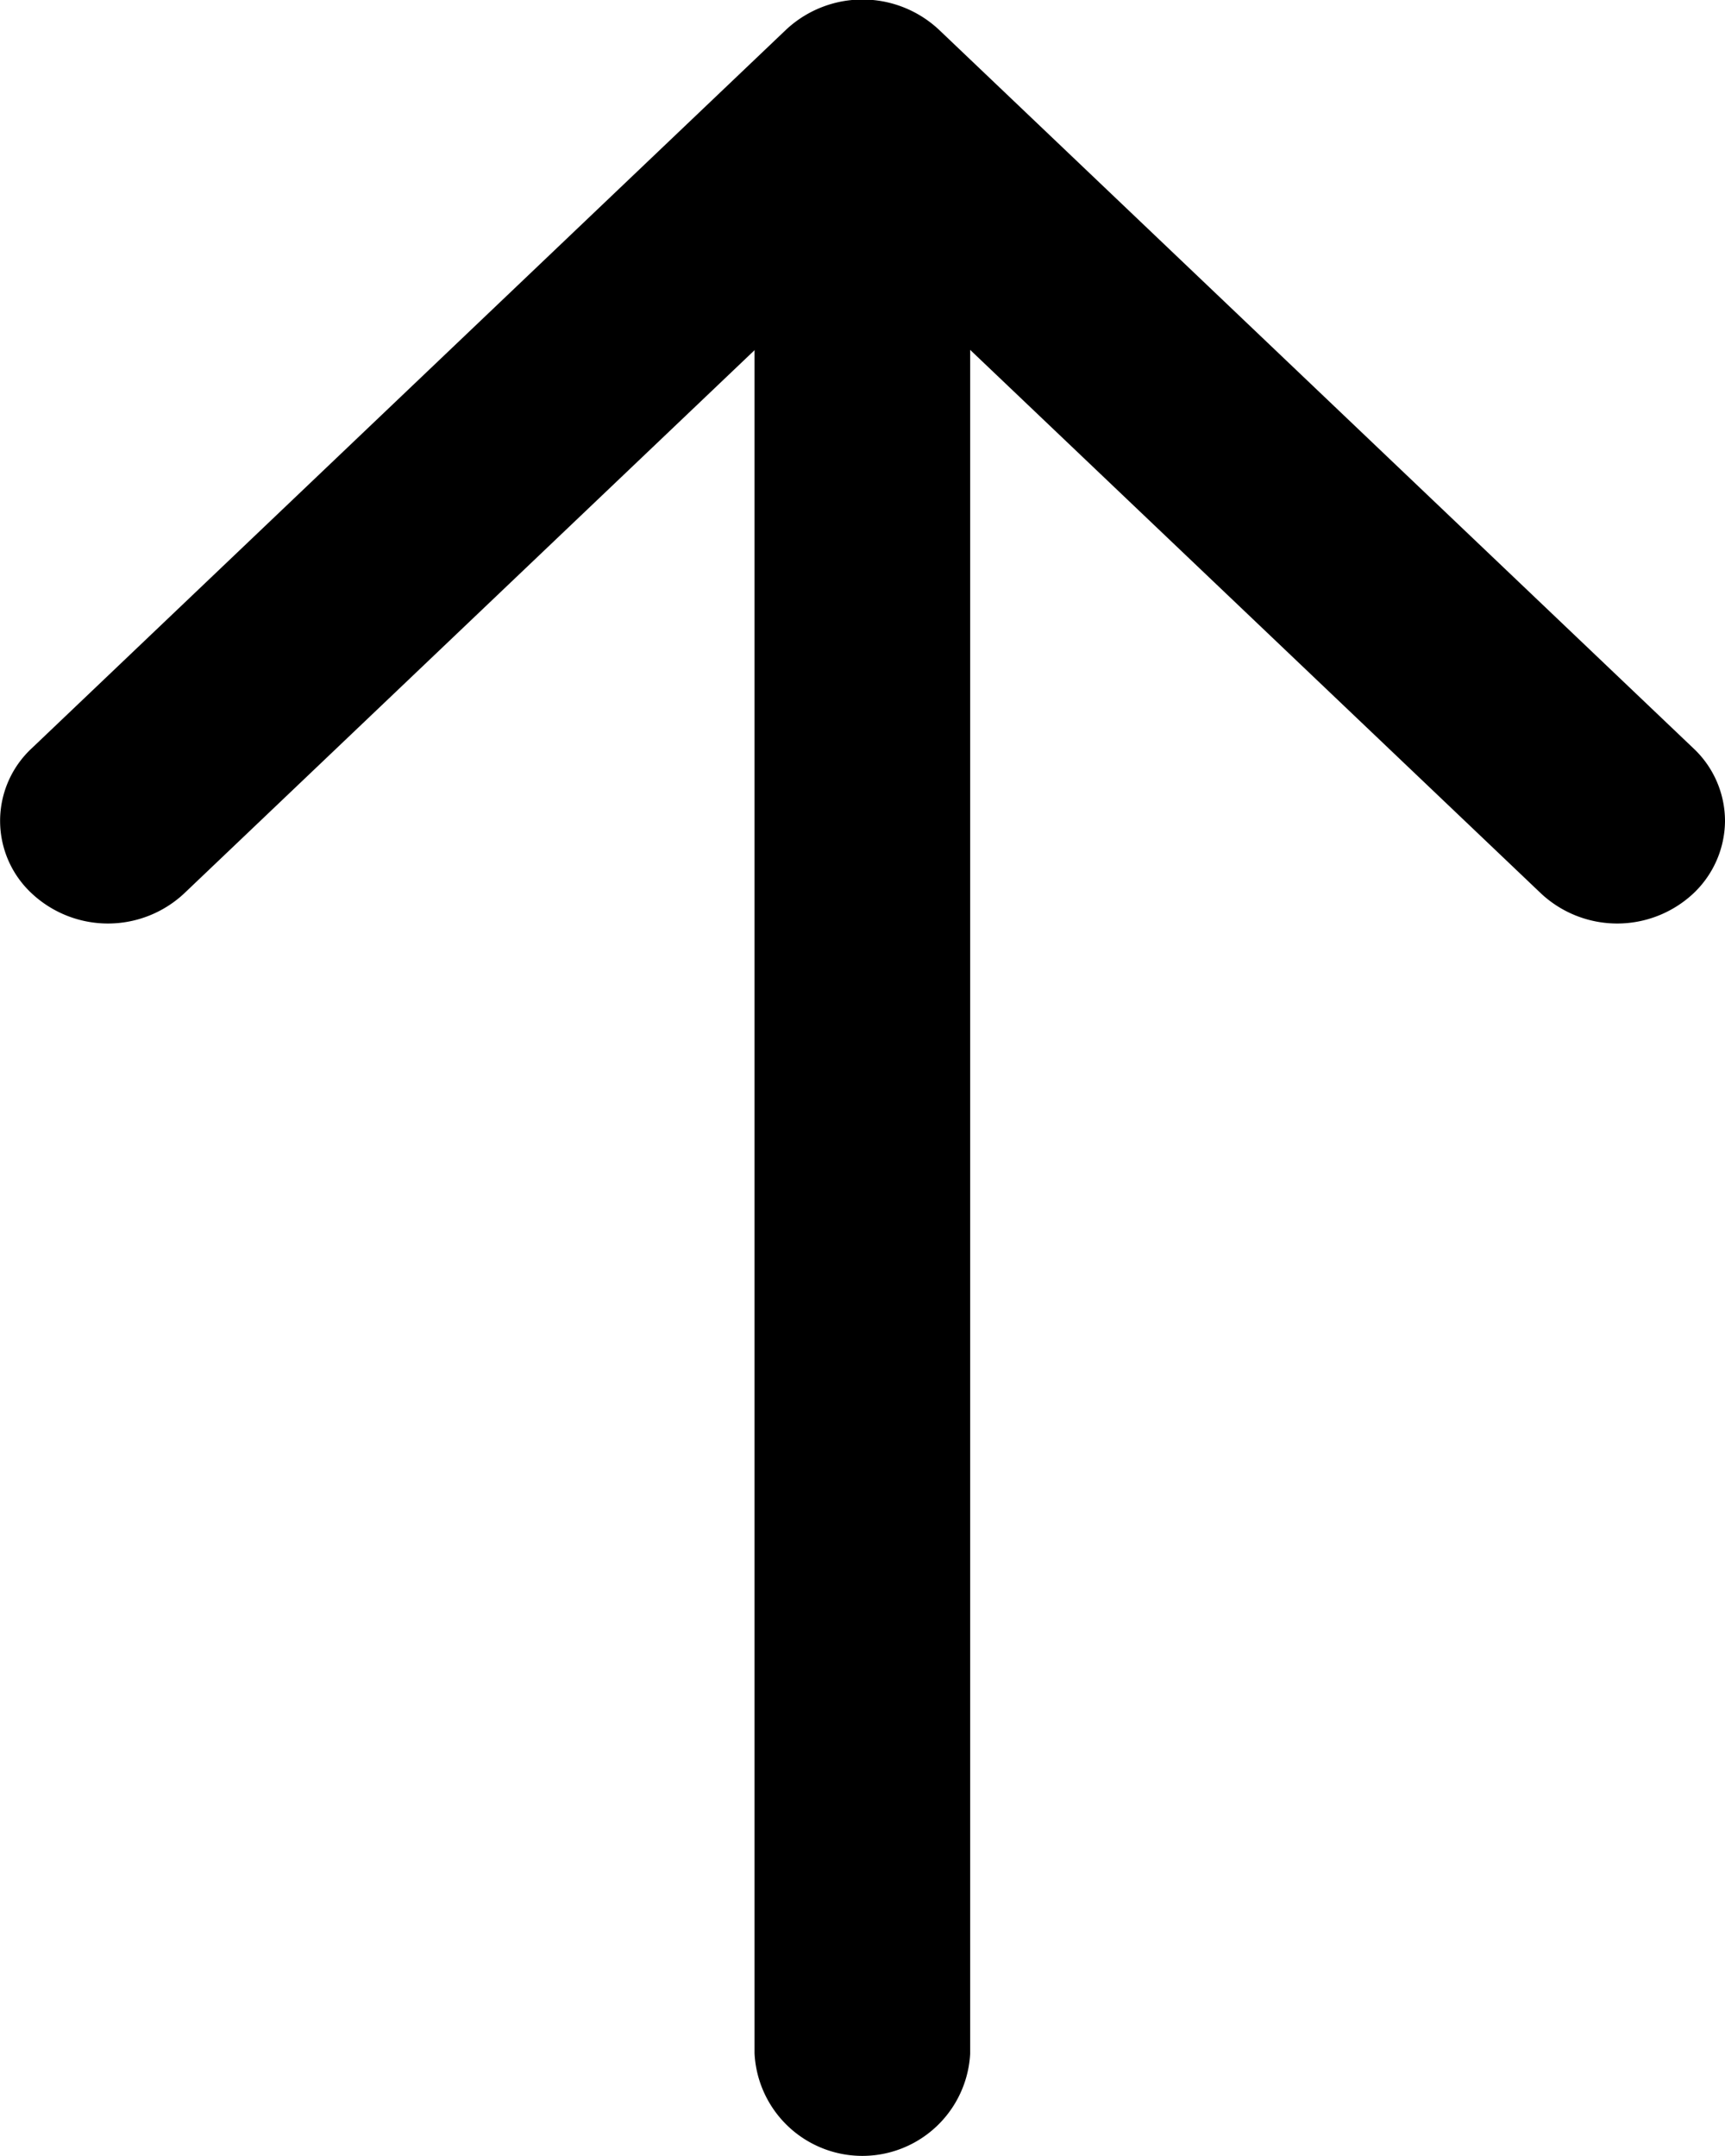 <svg xmlns="http://www.w3.org/2000/svg" width="12" height="15" viewBox="0 0 12 15">
    <g>
        <path d="M978.709 3376.584a.7.7 0 0 1-.5-.22.776.776 0 0 1 0-1.06l4.495-4.72-4.495-4.719a.776.776 0 0 1 0-1.06.689.689 0 0 1 1.01 0l5 5.248a.778.778 0 0 1 0 1.062l-5 5.249a.694.694 0 0 1-.51.22z" transform="rotate(-90 -1191.794 2172.79) translate(-3.429)"/>
        <path d="M974.567 3373.084h-12.858a.751.751 0 0 1 0-1.5h12.857a.751.751 0 0 1 0 1.5z" transform="rotate(-90 -1191.794 2172.79) translate(5 -1.751)"/>
    </g>
</svg>
